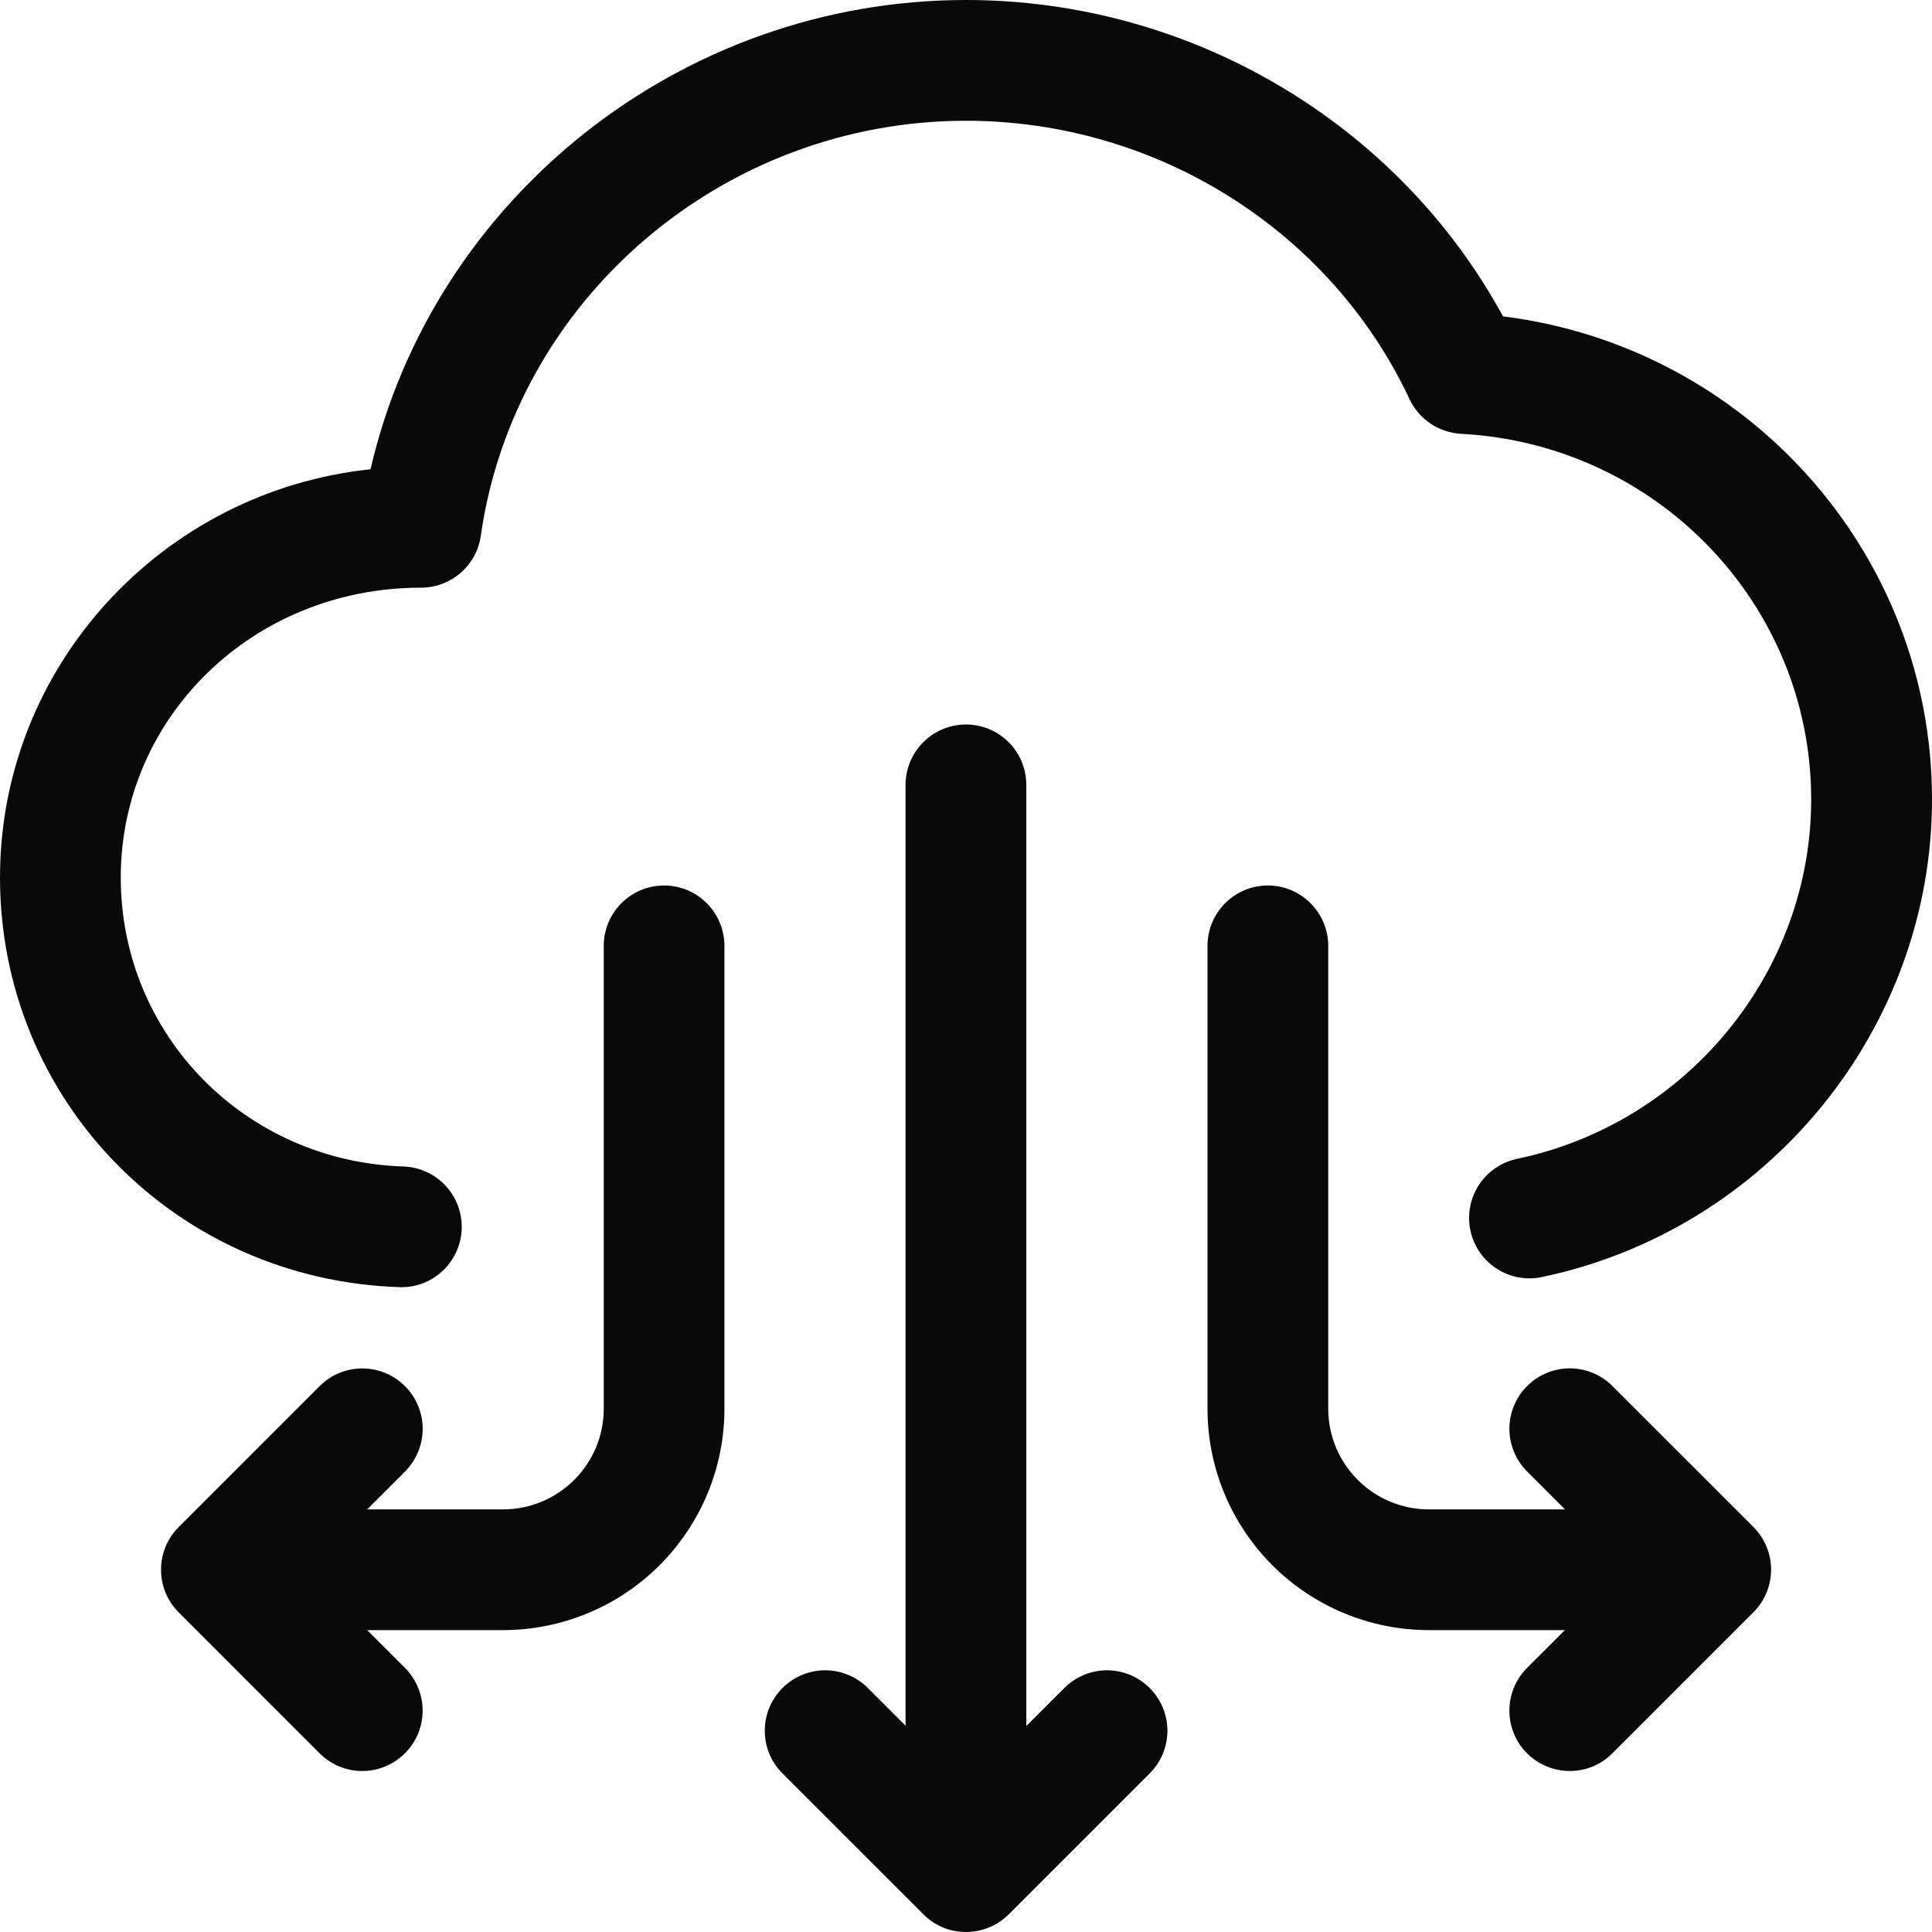 <svg width="28" height="28" viewBox="0 0 28 28" fill="none" xmlns="http://www.w3.org/2000/svg">
<g clip-path="url(#clip0_21_6867)">
<path d="M24.209 23.625H20.708C19.857 23.624 19.041 23.286 18.44 22.685C17.838 22.083 17.5 21.267 17.5 20.417V13.708C17.5 13.476 17.592 13.254 17.756 13.09C17.92 12.925 18.142 12.833 18.375 12.833C18.607 12.833 18.829 12.925 18.993 13.09C19.157 13.254 19.25 13.476 19.25 13.708V20.417C19.25 21.221 19.904 21.875 20.708 21.875H24.209C24.441 21.875 24.664 21.967 24.828 22.131C24.992 22.295 25.084 22.518 25.084 22.75C25.084 22.982 24.992 23.205 24.828 23.369C24.664 23.533 24.441 23.625 24.209 23.625ZM7.291 23.625H3.79C3.558 23.625 3.335 23.533 3.171 23.369C3.007 23.205 2.915 22.982 2.915 22.75C2.915 22.518 3.007 22.295 3.171 22.131C3.335 21.967 3.558 21.875 3.79 21.875H7.291C8.095 21.875 8.75 21.221 8.75 20.417V13.708C8.75 13.476 8.842 13.254 9.006 13.09C9.17 12.925 9.392 12.833 9.625 12.833C9.857 12.833 10.079 12.925 10.243 13.09C10.407 13.254 10.499 13.476 10.499 13.708V20.417C10.499 21.267 10.161 22.083 9.559 22.685C8.958 23.286 8.142 23.624 7.291 23.625ZM13.999 27.417C13.768 27.417 13.545 27.325 13.381 27.16C13.217 26.996 13.124 26.774 13.124 26.542V11.375C13.124 11.143 13.217 10.92 13.381 10.756C13.545 10.592 13.768 10.5 13.999 10.5C14.232 10.5 14.454 10.592 14.618 10.756C14.782 10.92 14.874 11.143 14.874 11.375V26.542C14.874 26.774 14.782 26.996 14.618 27.16C14.454 27.325 14.232 27.417 13.999 27.417Z" fill="#090909"/>
<path d="M5.25 25.667C5.135 25.667 5.021 25.644 4.915 25.6C4.809 25.556 4.713 25.492 4.632 25.41L2.59 23.368C2.509 23.287 2.444 23.191 2.4 23.084C2.356 22.978 2.334 22.864 2.334 22.749C2.334 22.634 2.356 22.521 2.4 22.414C2.444 22.308 2.509 22.212 2.59 22.131L4.632 20.089C4.713 20.008 4.809 19.943 4.916 19.899C5.022 19.855 5.136 19.832 5.251 19.832C5.366 19.832 5.479 19.855 5.586 19.899C5.692 19.943 5.788 20.008 5.87 20.089C5.951 20.17 6.015 20.267 6.059 20.373C6.103 20.479 6.126 20.593 6.126 20.708C6.126 20.823 6.103 20.936 6.059 21.043C6.015 21.149 5.951 21.245 5.87 21.327L4.446 22.75L5.87 24.173C5.992 24.296 6.075 24.452 6.109 24.622C6.142 24.791 6.125 24.967 6.059 25.127C5.992 25.287 5.88 25.423 5.736 25.519C5.592 25.616 5.423 25.667 5.25 25.667ZM22.75 25.667C22.577 25.667 22.407 25.615 22.264 25.519C22.119 25.423 22.007 25.286 21.941 25.126C21.875 24.966 21.858 24.79 21.892 24.62C21.925 24.45 22.009 24.294 22.132 24.172L23.555 22.749L22.132 21.326C22.05 21.244 21.986 21.148 21.942 21.041C21.898 20.935 21.875 20.822 21.875 20.707C21.875 20.592 21.898 20.478 21.942 20.372C21.986 20.265 22.05 20.169 22.132 20.088C22.213 20.006 22.309 19.942 22.416 19.898C22.522 19.854 22.636 19.831 22.751 19.831C22.866 19.831 22.979 19.854 23.085 19.898C23.192 19.942 23.288 20.006 23.369 20.088L25.411 22.129C25.492 22.211 25.557 22.307 25.601 22.413C25.645 22.52 25.668 22.633 25.668 22.748C25.668 22.863 25.645 22.977 25.601 23.083C25.557 23.189 25.492 23.286 25.411 23.367L23.369 25.409C23.288 25.491 23.192 25.556 23.086 25.6C22.979 25.644 22.865 25.667 22.75 25.667ZM14 28C13.885 28 13.771 27.978 13.665 27.934C13.559 27.89 13.463 27.825 13.382 27.743L11.34 25.702C11.259 25.62 11.194 25.524 11.15 25.418C11.106 25.311 11.084 25.198 11.084 25.083C11.084 24.968 11.106 24.854 11.15 24.748C11.194 24.642 11.259 24.545 11.34 24.464C11.504 24.3 11.727 24.207 11.959 24.207C12.074 24.207 12.188 24.23 12.294 24.274C12.4 24.318 12.497 24.383 12.578 24.464L14.001 25.887L15.425 24.464C15.506 24.383 15.602 24.318 15.709 24.274C15.815 24.23 15.928 24.207 16.043 24.207C16.158 24.207 16.272 24.23 16.378 24.274C16.485 24.318 16.581 24.383 16.662 24.464C16.744 24.545 16.808 24.642 16.852 24.748C16.896 24.854 16.919 24.968 16.919 25.083C16.919 25.198 16.896 25.311 16.852 25.418C16.808 25.524 16.744 25.62 16.662 25.702L14.621 27.743C14.539 27.825 14.442 27.889 14.336 27.933C14.229 27.977 14.115 28 14 28ZM5.833 18.655H5.808C2.551 18.558 0 15.95 0 12.717C0 9.649 2.357 7.117 5.37 6.801C6.277 2.876 9.864 0 14 0C17.257 0 20.257 1.784 21.783 4.585C25.308 5.025 28 8.007 28 11.585C28 14.909 25.622 17.821 22.346 18.508C22.119 18.556 21.882 18.511 21.688 18.385C21.494 18.258 21.358 18.059 21.31 17.832C21.262 17.605 21.306 17.368 21.433 17.174C21.56 16.979 21.759 16.843 21.986 16.795C24.456 16.277 26.249 14.086 26.249 11.585C26.249 8.765 24.02 6.438 21.174 6.287C21.016 6.278 20.863 6.227 20.732 6.139C20.601 6.051 20.496 5.928 20.428 5.785C19.279 3.334 16.755 1.75 14 1.75C10.48 1.75 7.458 4.335 6.968 7.765C6.939 7.974 6.835 8.165 6.675 8.303C6.516 8.441 6.312 8.517 6.102 8.517C3.66 8.517 1.75 10.401 1.75 12.717C1.75 14.998 3.555 16.837 5.859 16.906C6.086 16.917 6.299 17.016 6.455 17.181C6.61 17.347 6.695 17.566 6.692 17.793C6.688 18.02 6.597 18.237 6.437 18.398C6.277 18.558 6.06 18.651 5.833 18.655Z" fill="#090909"/>
</g>
<defs>
<clipPath id="clip0_21_6867">
<rect width="28" height="28" fill="white"/>
</clipPath>
</defs>
</svg>
